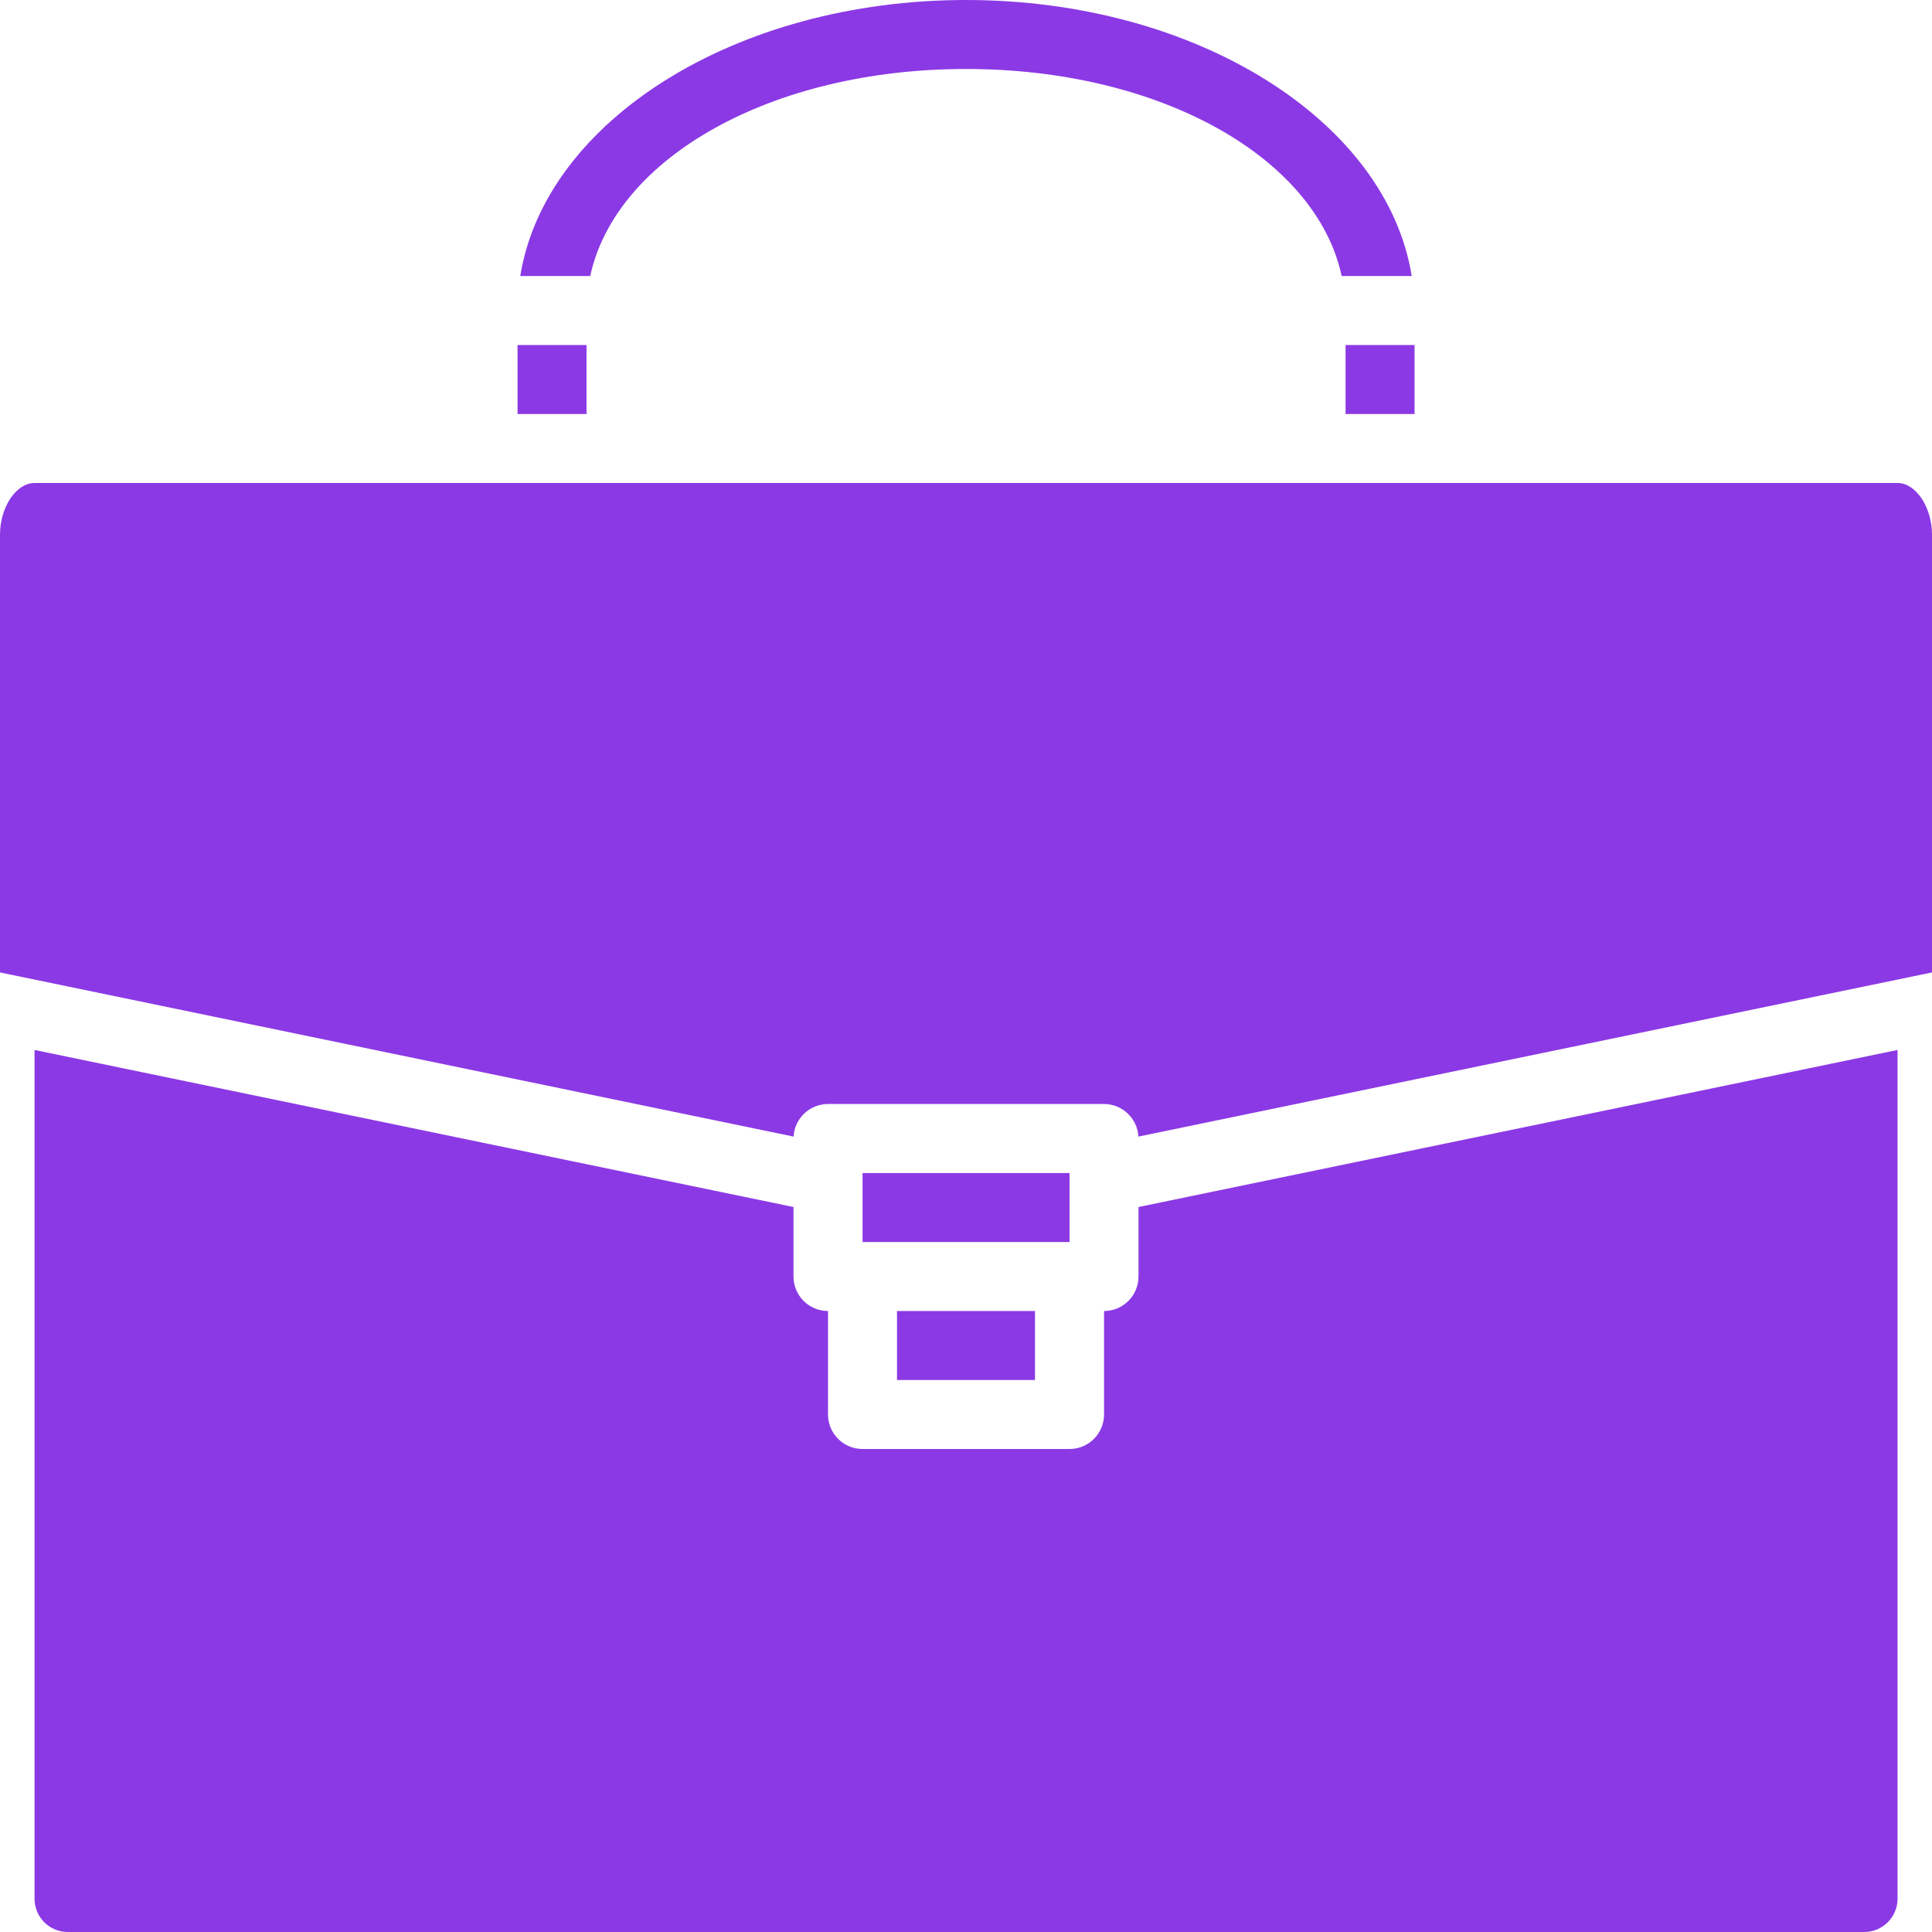 <svg width="24" height="24" viewBox="0 0 24 24" fill="none" xmlns="http://www.w3.org/2000/svg">
<path d="M0.429 13.043V23.586C0.429 23.815 0.614 24 0.842 24H23.158C23.386 24 23.572 23.815 23.572 23.586V13.043L14.143 14.994V15.857C14.143 15.971 14.098 16.08 14.018 16.16C13.937 16.241 13.828 16.286 13.715 16.286V17.571C13.715 17.685 13.669 17.794 13.589 17.875C13.509 17.955 13.4 18 13.286 18H10.715C10.478 18 10.286 17.808 10.286 17.571V16.286C10.049 16.286 9.857 16.094 9.857 15.857V14.994L0.429 13.043Z" fill="#8B39E5"/>
<path d="M6.429 4.286H7.286V5.143H6.429V4.286Z" fill="#8B39E5"/>
<path d="M11.143 16.286H12.857V17.143H11.143V16.286Z" fill="#8B39E5"/>
<path d="M24 6.643C24 6.3 23.8 6 23.572 6H0.429C0.2 6 0 6.3 0 6.643V12.08L9.858 14.119C9.871 13.892 10.058 13.715 10.286 13.714H13.714C13.941 13.715 14.129 13.892 14.142 14.119L24 12.08L24 6.643Z" fill="#8B39E5"/>
<path d="M10.715 14.572H13.286V15.429H10.715V14.572Z" fill="#8B39E5"/>
<path d="M16.715 4.286H17.572V5.143H16.715V4.286Z" fill="#8B39E5"/>
<path d="M12 0.857C14.414 0.857 16.35 1.957 16.667 3.429H17.537C17.228 1.503 14.863 0 12 0C9.137 0 6.772 1.503 6.463 3.429H7.332C7.65 1.957 9.585 0.857 12 0.857Z" fill="#8B39E5"/>
</svg>
